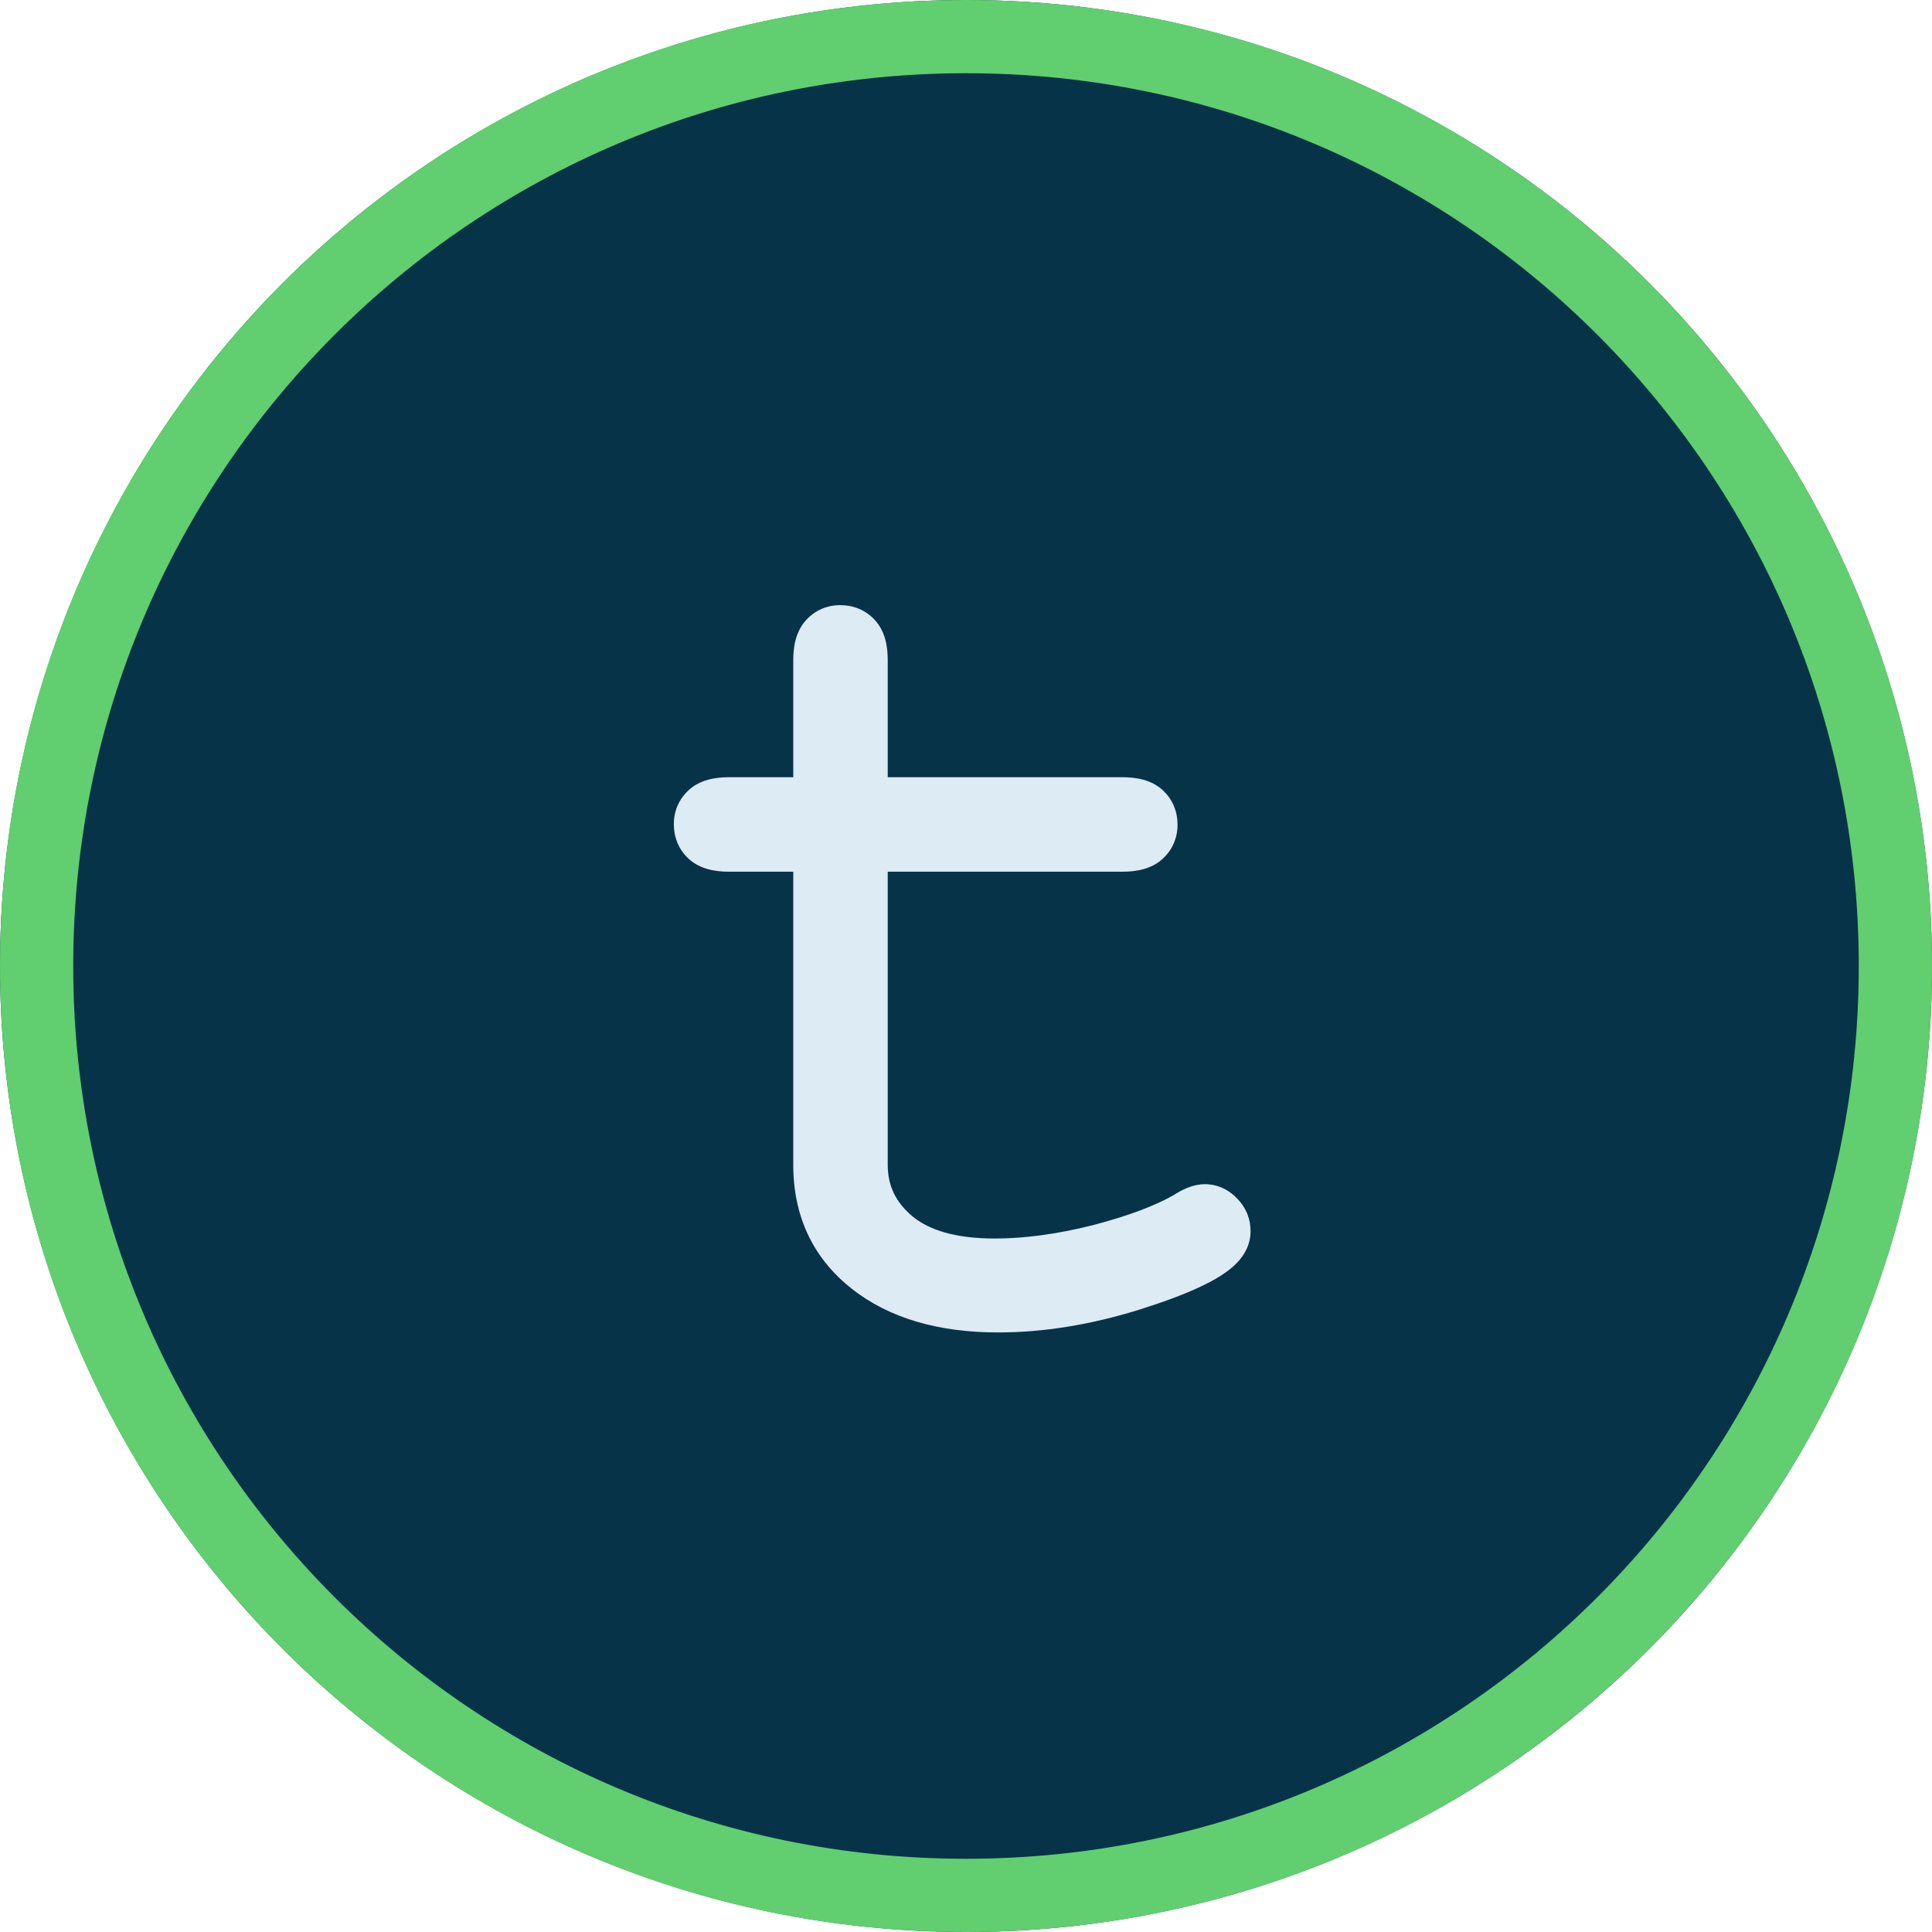 <svg width="500" height="500" viewBox="0 0 500 500" fill="none" xmlns="http://www.w3.org/2000/svg">
<circle cx="250" cy="250" r="250" fill="#073349"/>
<path d="M500 250C500 388.071 388.071 500 250 500C111.929 500 0 388.071 0 250C0 111.929 111.929 0 250 0C388.071 0 500 111.929 500 250ZM18.949 250C18.949 377.606 122.394 481.051 250 481.051C377.606 481.051 481.051 377.606 481.051 250C481.051 122.394 377.606 18.949 250 18.949C122.394 18.949 18.949 122.394 18.949 250Z" fill="#61CE70"/>
<path d="M223.746 207.145H290.543C293.473 207.145 295.572 207.73 296.842 208.902C298.111 210.074 298.746 211.588 298.746 213.443C298.746 215.201 298.111 216.666 296.842 217.838C295.572 219.01 293.473 219.596 290.543 219.596H223.746V301.48C223.746 308.609 226.578 314.566 232.242 319.352C238.004 324.137 246.402 326.529 257.438 326.529C265.738 326.529 274.723 325.309 284.391 322.867C294.059 320.328 301.578 317.496 306.949 314.371C308.902 313.102 310.514 312.467 311.783 312.467C313.346 312.467 314.713 313.102 315.885 314.371C317.057 315.543 317.643 316.959 317.643 318.619C317.643 320.084 317.008 321.451 315.738 322.721C312.613 325.943 304.996 329.459 292.887 333.268C280.875 336.979 269.352 338.834 258.316 338.834C243.961 338.834 232.535 335.465 224.039 328.727C215.543 321.988 211.295 312.906 211.295 301.48V219.596H188.59C185.66 219.596 183.561 219.01 182.291 217.838C181.021 216.666 180.387 215.152 180.387 213.297C180.387 211.539 181.021 210.074 182.291 208.902C183.561 207.73 185.66 207.145 188.59 207.145H211.295V170.816C211.295 167.887 211.881 165.787 213.053 164.518C214.225 163.248 215.689 162.613 217.447 162.613C219.303 162.613 220.816 163.248 221.988 164.518C223.16 165.787 223.746 167.887 223.746 170.816V207.145Z" fill="#DCEBF4"/>
<path d="M223.746 207.145H217.746V213.145H223.746V207.145ZM223.746 219.596V213.596H217.746V219.596H223.746ZM232.242 319.352L228.37 323.935L228.389 323.951L228.409 323.967L232.242 319.352ZM284.391 322.867L285.86 328.685L285.887 328.678L285.915 328.67L284.391 322.867ZM306.949 314.371L309.967 319.557L310.095 319.483L310.219 319.402L306.949 314.371ZM315.885 314.371L311.476 318.441L311.557 318.529L311.642 318.614L315.885 314.371ZM315.738 322.721L311.496 318.478L311.463 318.511L311.431 318.544L315.738 322.721ZM292.887 333.268L294.658 339L294.672 338.996L294.687 338.991L292.887 333.268ZM211.295 219.596H217.295V213.596H211.295V219.596ZM211.295 207.145V213.145H217.295V207.145H211.295ZM223.746 213.145H290.543V201.145H223.746V213.145ZM290.543 213.145C291.637 213.145 292.322 213.257 292.702 213.363C293.07 213.466 292.995 213.517 292.772 213.311L300.911 204.494C297.982 201.789 294.008 201.145 290.543 201.145V213.145ZM292.772 213.311C292.798 213.335 292.796 213.337 292.781 213.316C292.765 213.294 292.749 213.265 292.737 213.237C292.725 213.209 292.726 213.202 292.731 213.227C292.736 213.253 292.746 213.322 292.746 213.443H304.746C304.746 210.052 303.51 206.892 300.911 204.494L292.772 213.311ZM292.746 213.443C292.746 213.482 292.744 213.51 292.743 213.526C292.741 213.542 292.74 213.549 292.74 213.547C292.741 213.545 292.742 213.537 292.747 213.523C292.751 213.509 292.757 213.493 292.765 213.475C292.773 213.457 292.781 213.439 292.79 213.424C292.799 213.409 292.806 213.398 292.811 213.391C292.816 213.385 292.816 213.384 292.811 213.39C292.806 213.396 292.793 213.409 292.772 213.429L300.911 222.247C303.436 219.917 304.746 216.843 304.746 213.443H292.746ZM292.772 213.429C292.995 213.223 293.07 213.274 292.702 213.377C292.322 213.483 291.637 213.596 290.543 213.596V225.596C294.008 225.596 297.982 224.951 300.911 222.247L292.772 213.429ZM290.543 213.596H223.746V225.596H290.543V213.596ZM217.746 219.596V301.48H229.746V219.596H217.746ZM217.746 301.48C217.746 310.456 221.419 318.062 228.37 323.935L236.114 314.768C231.738 311.071 229.746 306.763 229.746 301.48H217.746ZM228.409 323.967C235.656 329.986 245.645 332.529 257.438 332.529V320.529C247.16 320.529 240.352 318.288 236.076 314.736L228.409 323.967ZM257.438 332.529C266.321 332.529 275.804 331.224 285.86 328.685L282.922 317.05C273.641 319.393 265.156 320.529 257.438 320.529V332.529ZM285.915 328.67C295.83 326.066 303.932 323.068 309.967 319.557L303.932 309.185C299.224 311.924 292.287 314.59 282.867 317.064L285.915 328.67ZM310.219 319.402C310.966 318.917 311.493 318.655 311.822 318.525C312.166 318.39 312.121 318.467 311.783 318.467V306.467C308.734 306.467 305.908 307.892 303.679 309.34L310.219 319.402ZM311.783 318.467C311.765 318.467 311.717 318.465 311.648 318.45C311.579 318.435 311.512 318.412 311.454 318.385C311.33 318.327 311.345 318.299 311.476 318.441L320.294 310.301C318.119 307.946 315.207 306.467 311.783 306.467V318.467ZM311.642 318.614C311.663 318.635 311.677 318.65 311.684 318.659C311.691 318.667 311.692 318.67 311.691 318.667C311.688 318.664 311.684 318.657 311.678 318.646C311.672 318.634 311.665 318.621 311.659 318.606C311.653 318.591 311.648 318.578 311.645 318.565C311.641 318.553 311.639 318.545 311.639 318.542C311.638 318.54 311.639 318.544 311.64 318.555C311.641 318.567 311.643 318.588 311.643 318.619H323.643C323.643 315.371 322.427 312.428 320.127 310.128L311.642 318.614ZM311.643 318.619C311.643 318.548 311.651 318.468 311.669 318.387C311.687 318.307 311.71 318.249 311.724 318.216C311.754 318.153 311.726 318.248 311.496 318.478L319.981 326.963C322.106 324.839 323.643 322.02 323.643 318.619H311.643ZM311.431 318.544C310.654 319.345 308.784 320.657 305.167 322.327C301.676 323.938 297.008 325.682 291.087 327.544L294.687 338.991C300.875 337.045 306.07 335.126 310.196 333.222C314.196 331.376 317.698 329.319 320.046 326.898L311.431 318.544ZM291.116 327.535C279.599 331.093 268.674 332.834 258.316 332.834V344.834C270.029 344.834 282.151 342.864 294.658 339L291.116 327.535ZM258.316 332.834C244.875 332.834 234.903 329.685 227.767 324.026L220.311 333.428C230.167 341.245 243.047 344.834 258.316 344.834V332.834ZM227.767 324.026C220.793 318.494 217.295 311.188 217.295 301.48H205.295C205.295 314.624 210.293 325.482 220.311 333.428L227.767 324.026ZM217.295 301.48V219.596H205.295V301.48H217.295ZM211.295 213.596H188.59V225.596H211.295V213.596ZM188.59 213.596C187.496 213.596 186.811 213.483 186.431 213.377C186.063 213.274 186.138 213.223 186.361 213.429L178.221 222.247C181.151 224.951 185.125 225.596 188.59 225.596V213.596ZM186.361 213.429C186.335 213.405 186.337 213.403 186.352 213.424C186.368 213.446 186.384 213.475 186.396 213.503C186.408 213.531 186.407 213.538 186.402 213.513C186.397 213.487 186.387 213.418 186.387 213.297H174.387C174.387 216.688 175.623 219.848 178.221 222.247L186.361 213.429ZM186.387 213.297C186.387 213.258 186.388 213.231 186.39 213.214C186.392 213.198 186.393 213.191 186.393 213.193C186.392 213.195 186.39 213.203 186.386 213.217C186.382 213.231 186.376 213.247 186.368 213.266C186.36 213.284 186.352 213.301 186.343 213.316C186.334 213.332 186.327 213.343 186.322 213.349C186.317 213.356 186.317 213.356 186.322 213.35C186.327 213.344 186.339 213.331 186.361 213.311L178.221 204.494C175.697 206.824 174.387 209.898 174.387 213.297H186.387ZM186.361 213.311C186.138 213.517 186.063 213.466 186.431 213.363C186.811 213.257 187.496 213.145 188.59 213.145V201.145C185.125 201.145 181.151 201.789 178.221 204.494L186.361 213.311ZM188.59 213.145H211.295V201.145H188.59V213.145ZM217.295 207.145V170.816H205.295V207.145H217.295ZM217.295 170.816C217.295 169.723 217.408 169.037 217.514 168.657C217.616 168.29 217.667 168.364 217.462 168.587L208.644 160.448C205.939 163.378 205.295 167.352 205.295 170.816H217.295ZM217.462 168.587C217.481 168.566 217.494 168.554 217.5 168.548C217.506 168.543 217.506 168.544 217.5 168.549C217.493 168.553 217.482 168.561 217.467 168.569C217.451 168.578 217.434 168.587 217.416 168.595C217.398 168.603 217.381 168.609 217.367 168.613C217.354 168.617 217.345 168.619 217.343 168.619C217.342 168.62 217.348 168.618 217.365 168.617C217.381 168.615 217.408 168.613 217.447 168.613V156.613C214.048 156.613 210.974 157.924 208.644 160.448L217.462 168.587ZM217.447 168.613C217.569 168.613 217.638 168.624 217.664 168.629C217.689 168.633 217.681 168.634 217.654 168.623C217.625 168.611 217.597 168.595 217.575 168.579C217.553 168.564 217.556 168.562 217.579 168.587L226.397 160.448C223.999 157.849 220.839 156.613 217.447 156.613V168.613ZM217.579 168.587C217.374 168.364 217.425 168.29 217.527 168.657C217.633 169.037 217.746 169.723 217.746 170.816H229.746C229.746 167.352 229.102 163.378 226.397 160.448L217.579 168.587ZM217.746 170.816V207.145H229.746V170.816H217.746Z" fill="#DCEBF4"/>
</svg>
